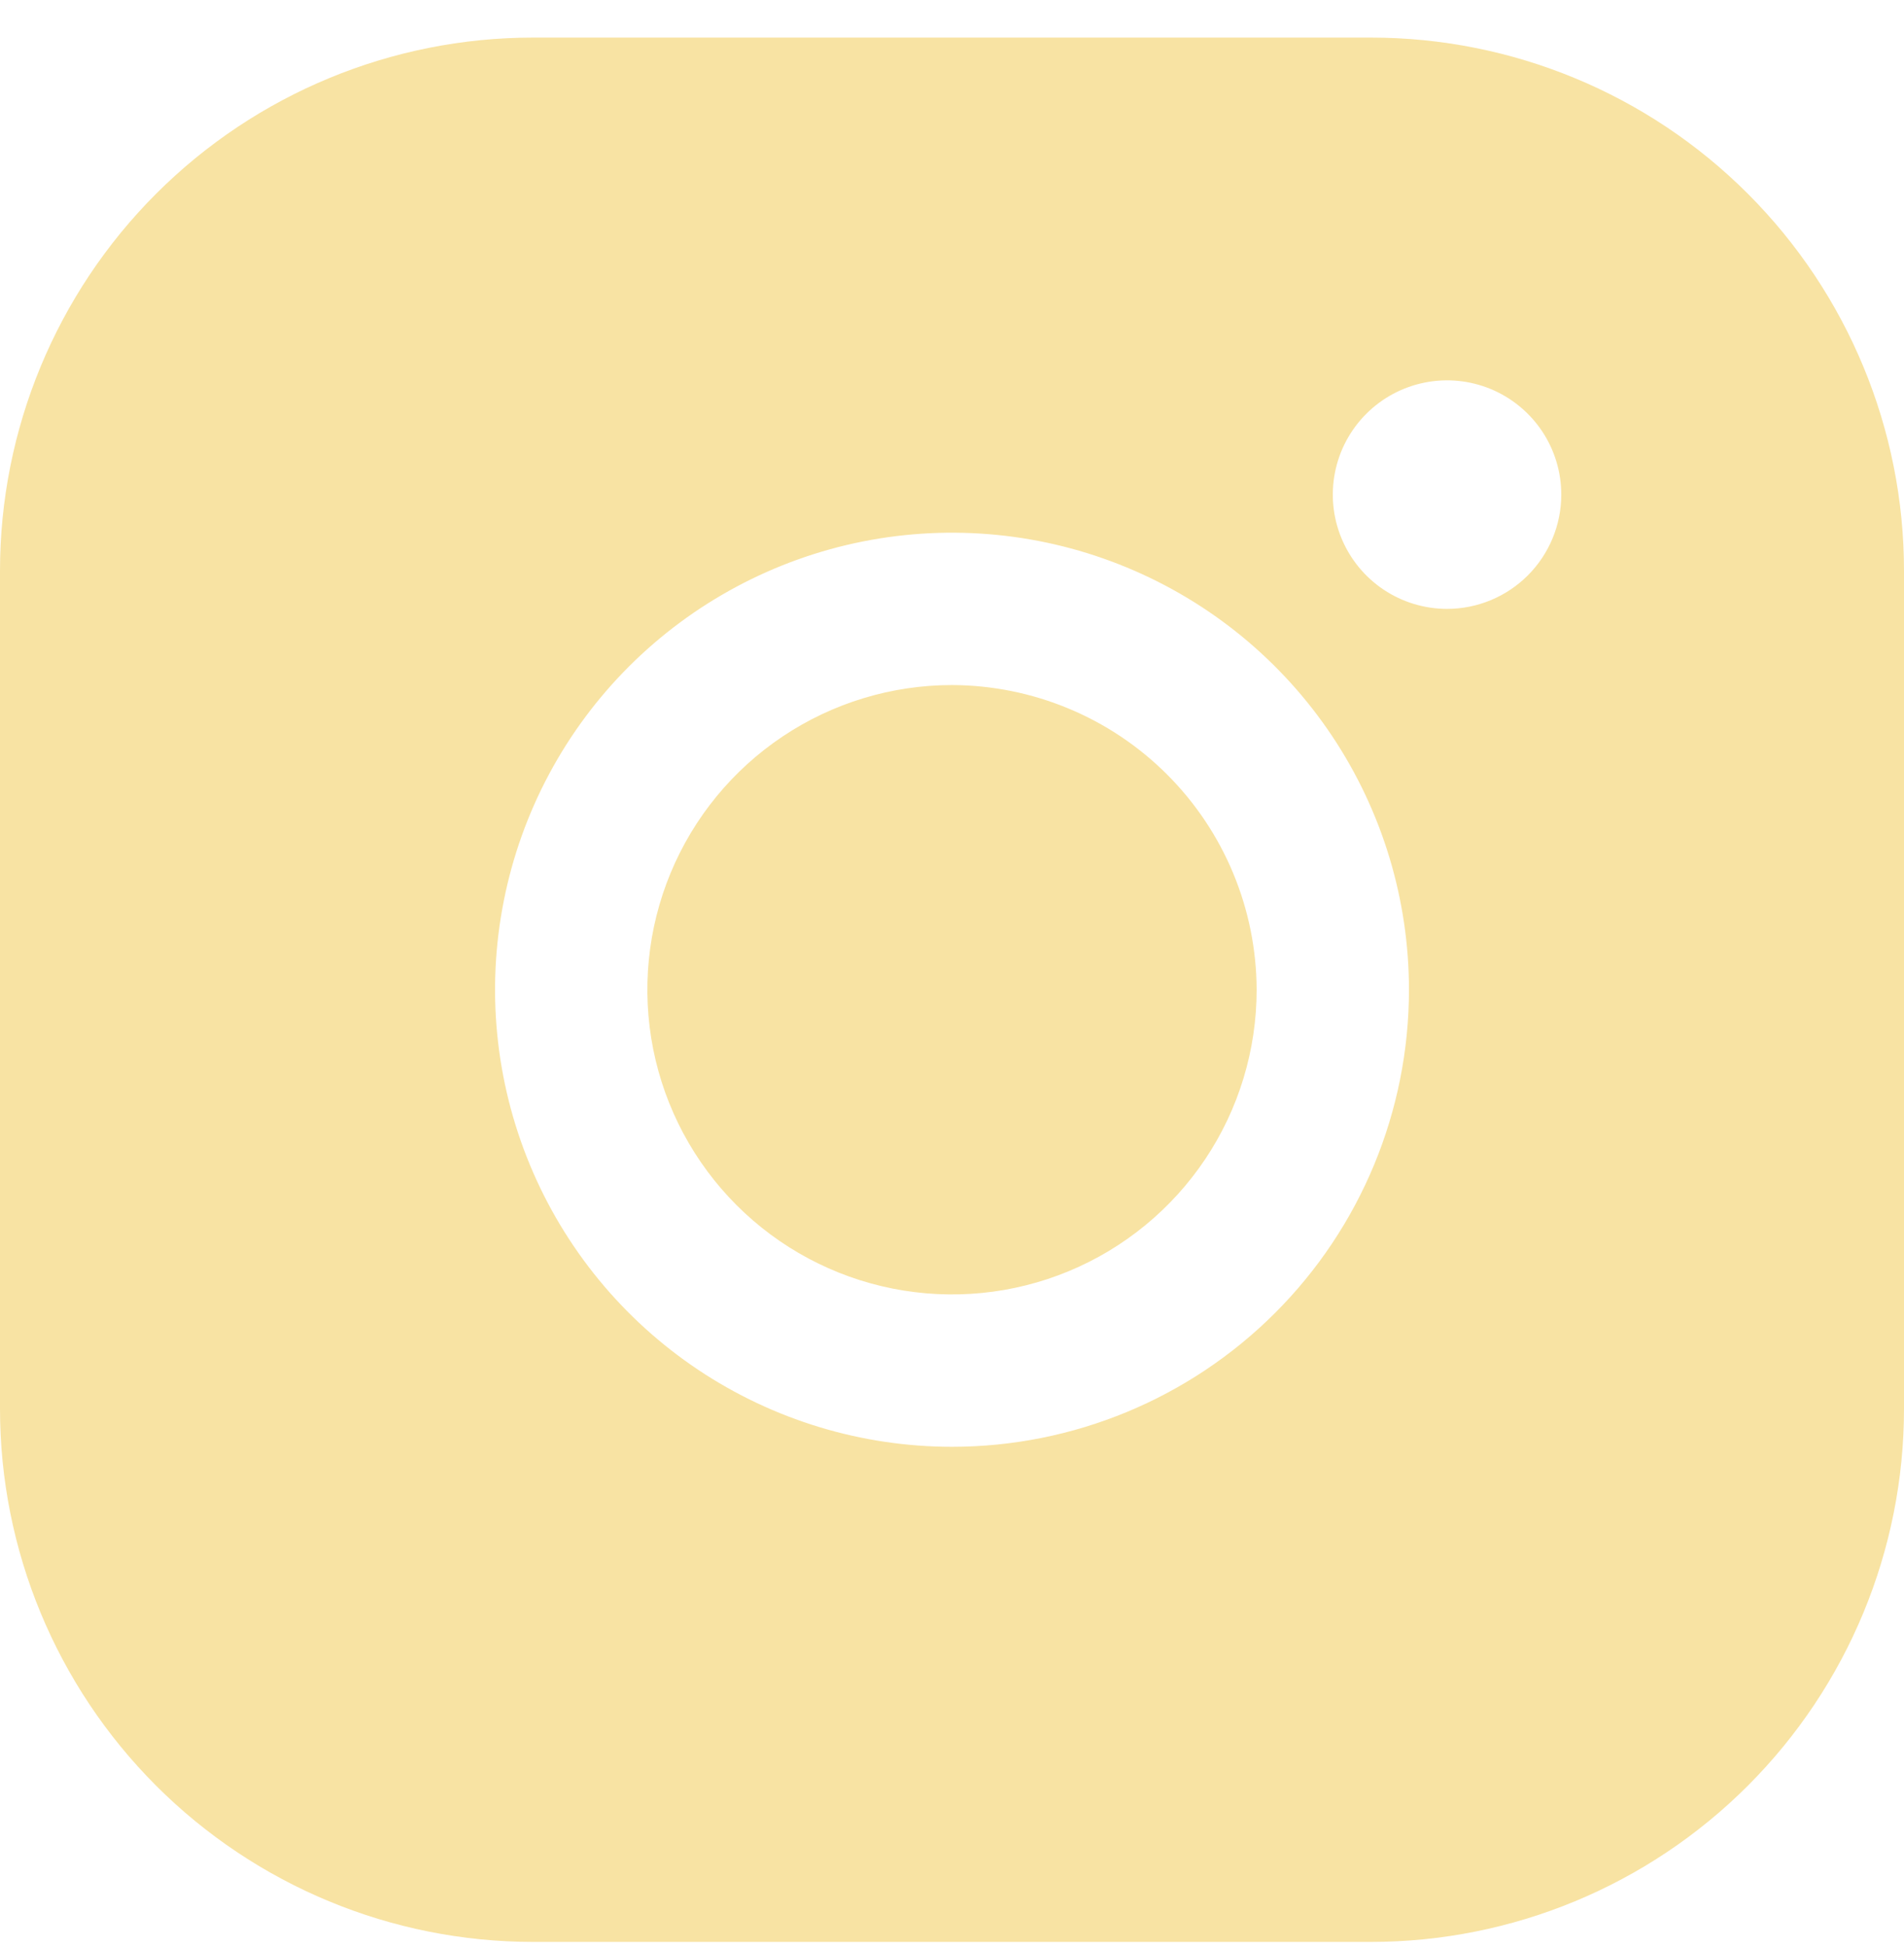 <svg width="45" height="46" viewBox="0 0 45 46" fill="none" xmlns="http://www.w3.org/2000/svg">
<path d="M29.7 23.388C29.7 24.812 29.278 26.204 28.487 27.388C27.695 28.572 26.571 29.495 25.255 30.04C23.94 30.585 22.492 30.727 21.095 30.449C19.699 30.172 18.416 29.486 17.409 28.479C16.402 27.472 15.716 26.189 15.438 24.792C15.161 23.396 15.303 21.948 15.848 20.632C16.393 19.317 17.316 18.192 18.5 17.401C19.684 16.61 21.076 16.188 22.5 16.188C24.408 16.194 26.236 16.954 27.585 18.303C28.934 19.652 29.694 21.48 29.7 23.388ZM45 13.488V33.288C45 36.629 43.672 39.834 41.309 42.197C38.947 44.56 35.742 45.888 32.4 45.888H12.6C9.258 45.888 6.053 44.56 3.69 42.197C1.327 39.834 0 36.629 0 33.288V13.488C0 10.146 1.327 6.941 3.69 4.578C6.053 2.215 9.258 0.888 12.6 0.888H32.4C35.742 0.888 38.947 2.215 41.309 4.578C43.672 6.941 45 10.146 45 13.488ZM33.3 23.388C33.3 21.252 32.667 19.164 31.48 17.387C30.293 15.611 28.606 14.227 26.633 13.41C24.66 12.592 22.488 12.379 20.393 12.795C18.298 13.212 16.374 14.241 14.863 15.751C13.353 17.261 12.324 19.186 11.908 21.281C11.491 23.376 11.705 25.547 12.522 27.521C13.339 29.494 14.724 31.181 16.5 32.368C18.276 33.554 20.364 34.188 22.5 34.188C25.364 34.188 28.111 33.05 30.137 31.024C32.162 28.999 33.3 26.252 33.3 23.388ZM36.9 11.688C36.9 11.154 36.742 10.632 36.445 10.188C36.148 9.744 35.727 9.398 35.233 9.193C34.74 8.989 34.197 8.935 33.673 9.04C33.15 9.144 32.668 9.401 32.291 9.779C31.913 10.156 31.656 10.637 31.552 11.161C31.448 11.685 31.501 12.228 31.706 12.721C31.91 13.214 32.256 13.636 32.7 13.933C33.144 14.229 33.666 14.388 34.2 14.388C34.916 14.388 35.603 14.103 36.109 13.597C36.615 13.091 36.9 12.404 36.9 11.688Z" fill="#F8E3A3"/>
</svg>
